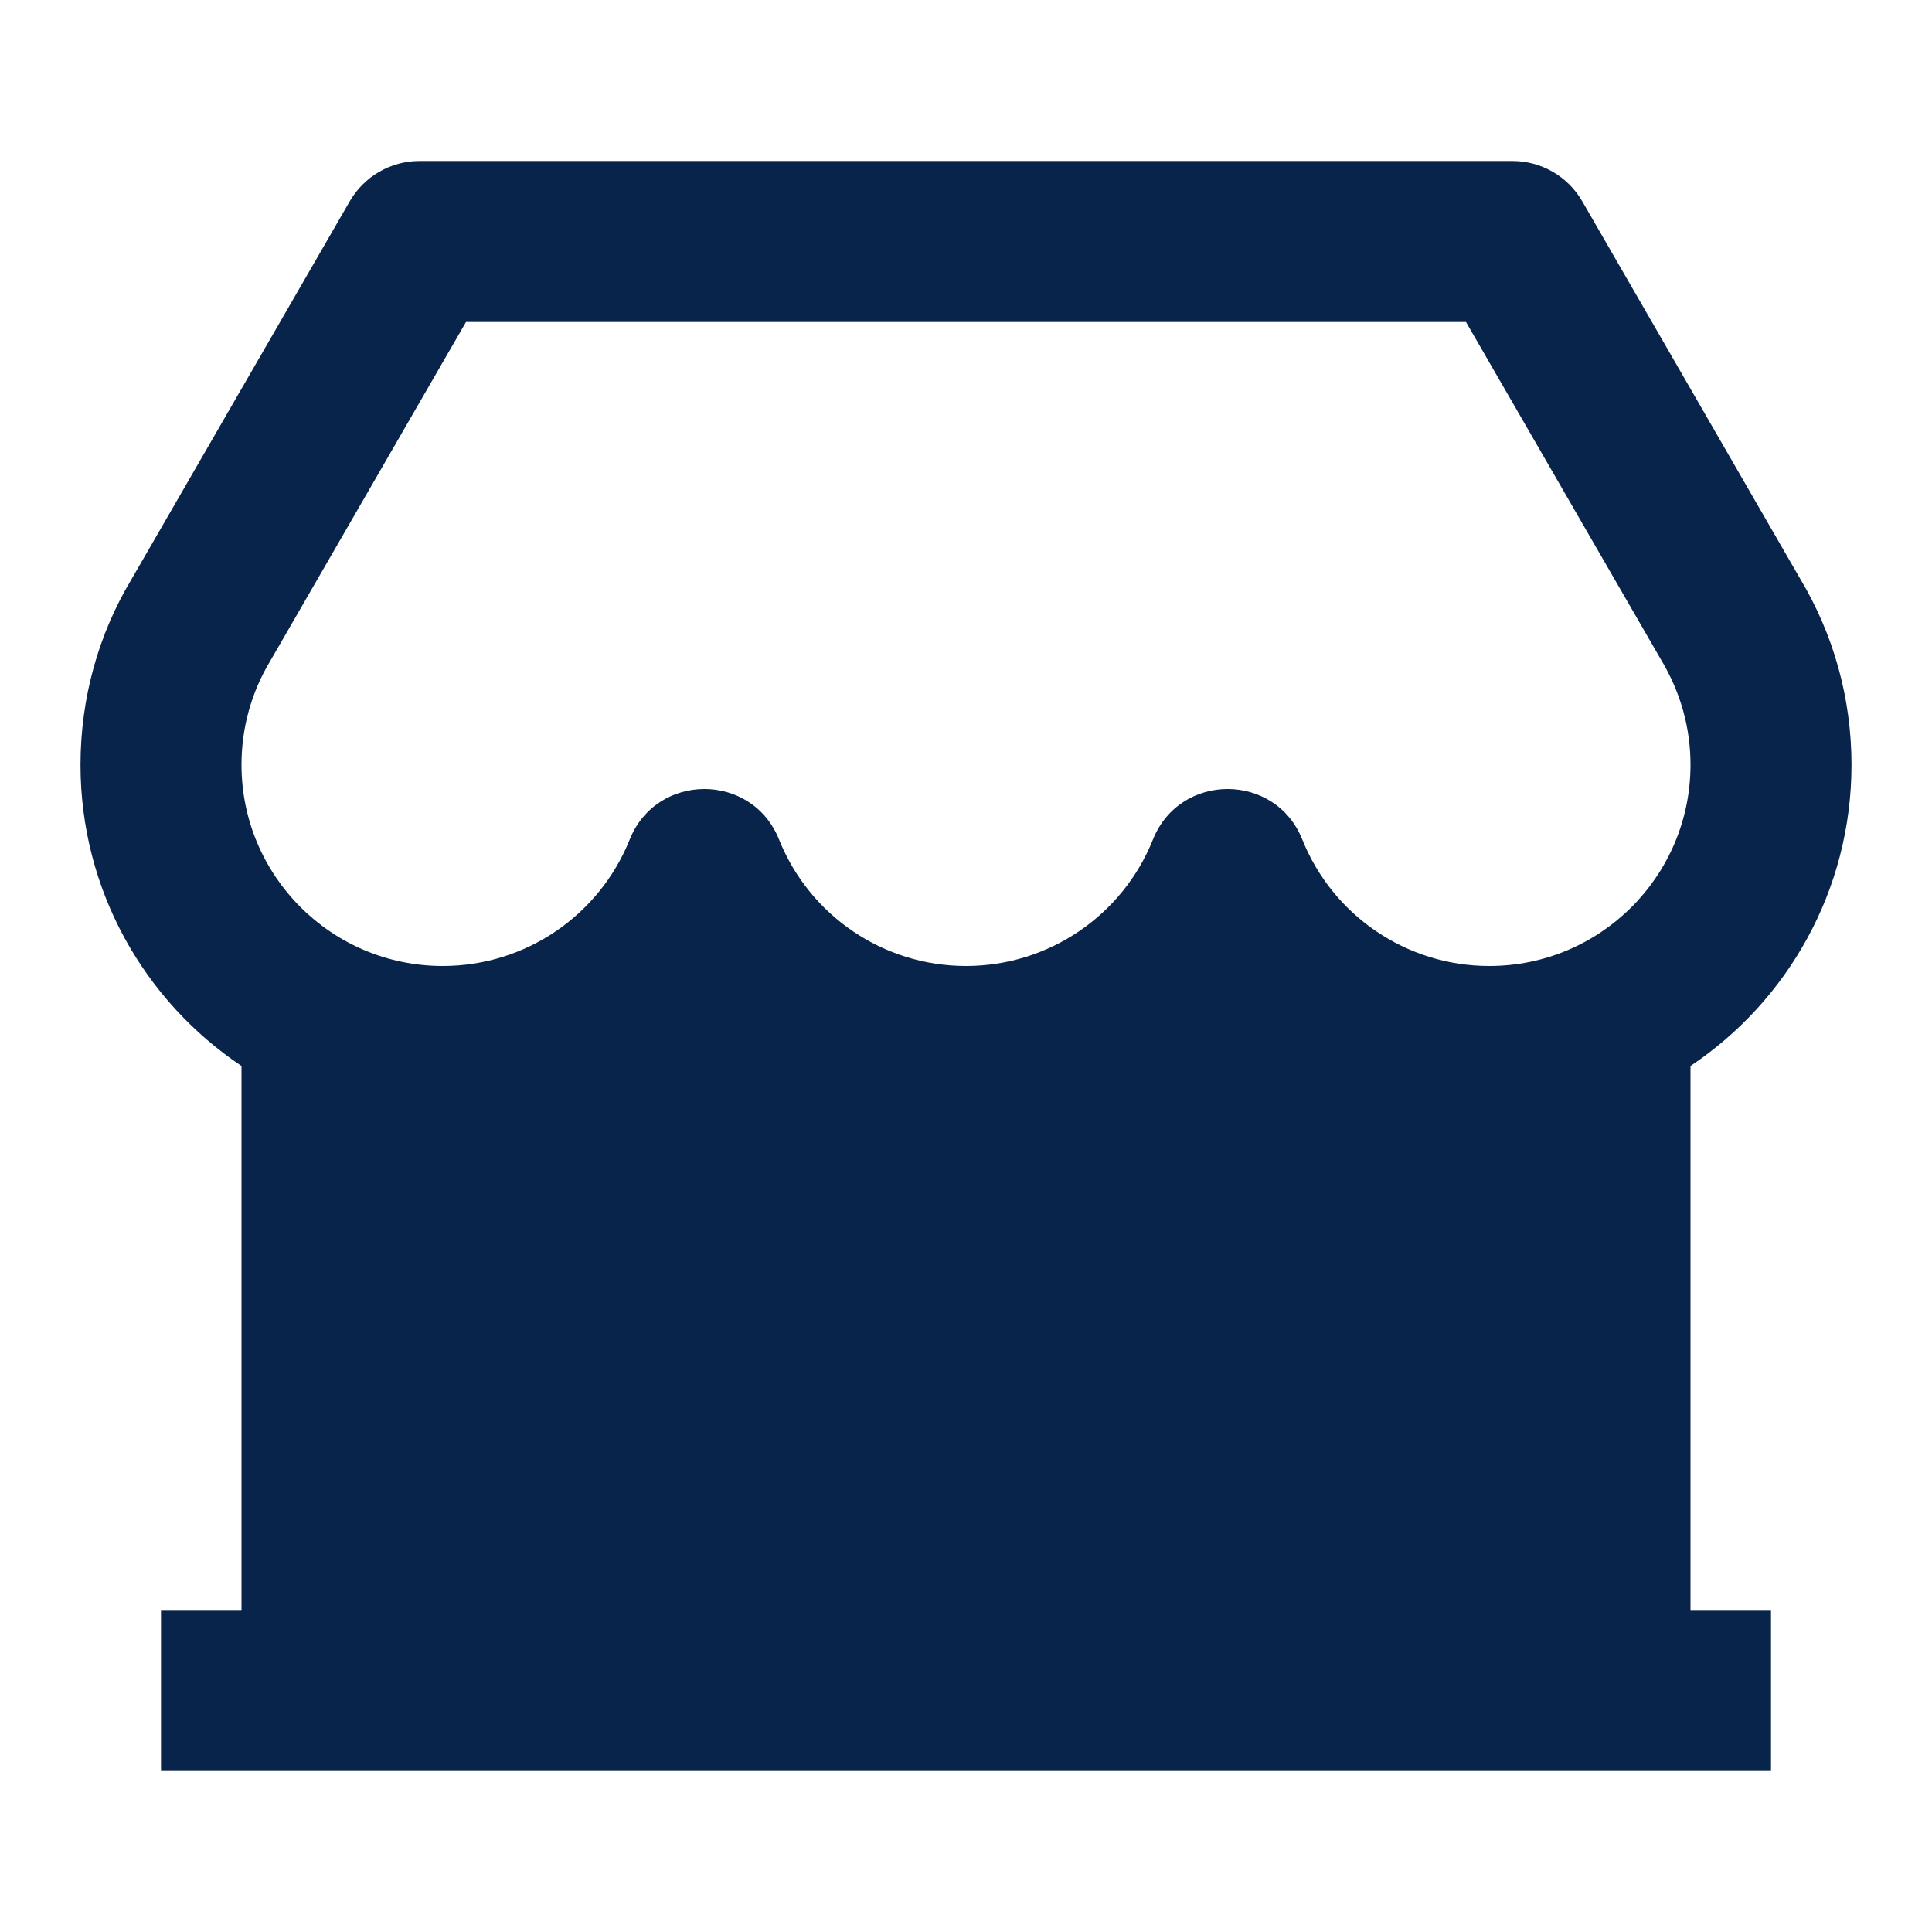<svg xmlns="http://www.w3.org/2000/svg" viewBox="0 0 24 24" fill="rgba(9,36,75,1)"><path d="M22 20V22H2V20H3V13.242C1.794 12.435 1 11.06 1 9.5C1 8.673 1.224 7.876 1.633 7.197L4.345 2.5C4.524 2.191 4.854 2 5.211 2H18.789C19.146 2 19.476 2.191 19.655 2.5L22.358 7.182C22.776 7.876 23 8.673 23 9.5C23 11.06 22.206 12.435 21 13.242V20H22ZM5.789 4L3.356 8.213C3.124 8.598 3 9.039 3 9.5C3 10.881 4.119 12 5.5 12C6.531 12 7.445 11.37 7.822 10.43C8.157 9.592 9.343 9.592 9.678 10.43C10.055 11.37 10.969 12 12 12C13.031 12 13.945 11.37 14.322 10.43C14.657 9.592 15.843 9.592 16.178 10.43C16.555 11.37 17.469 12 18.5 12C19.881 12 21 10.881 21 9.5C21 9.039 20.876 8.598 20.635 8.197L18.211 4H5.789Z"></path></svg>
